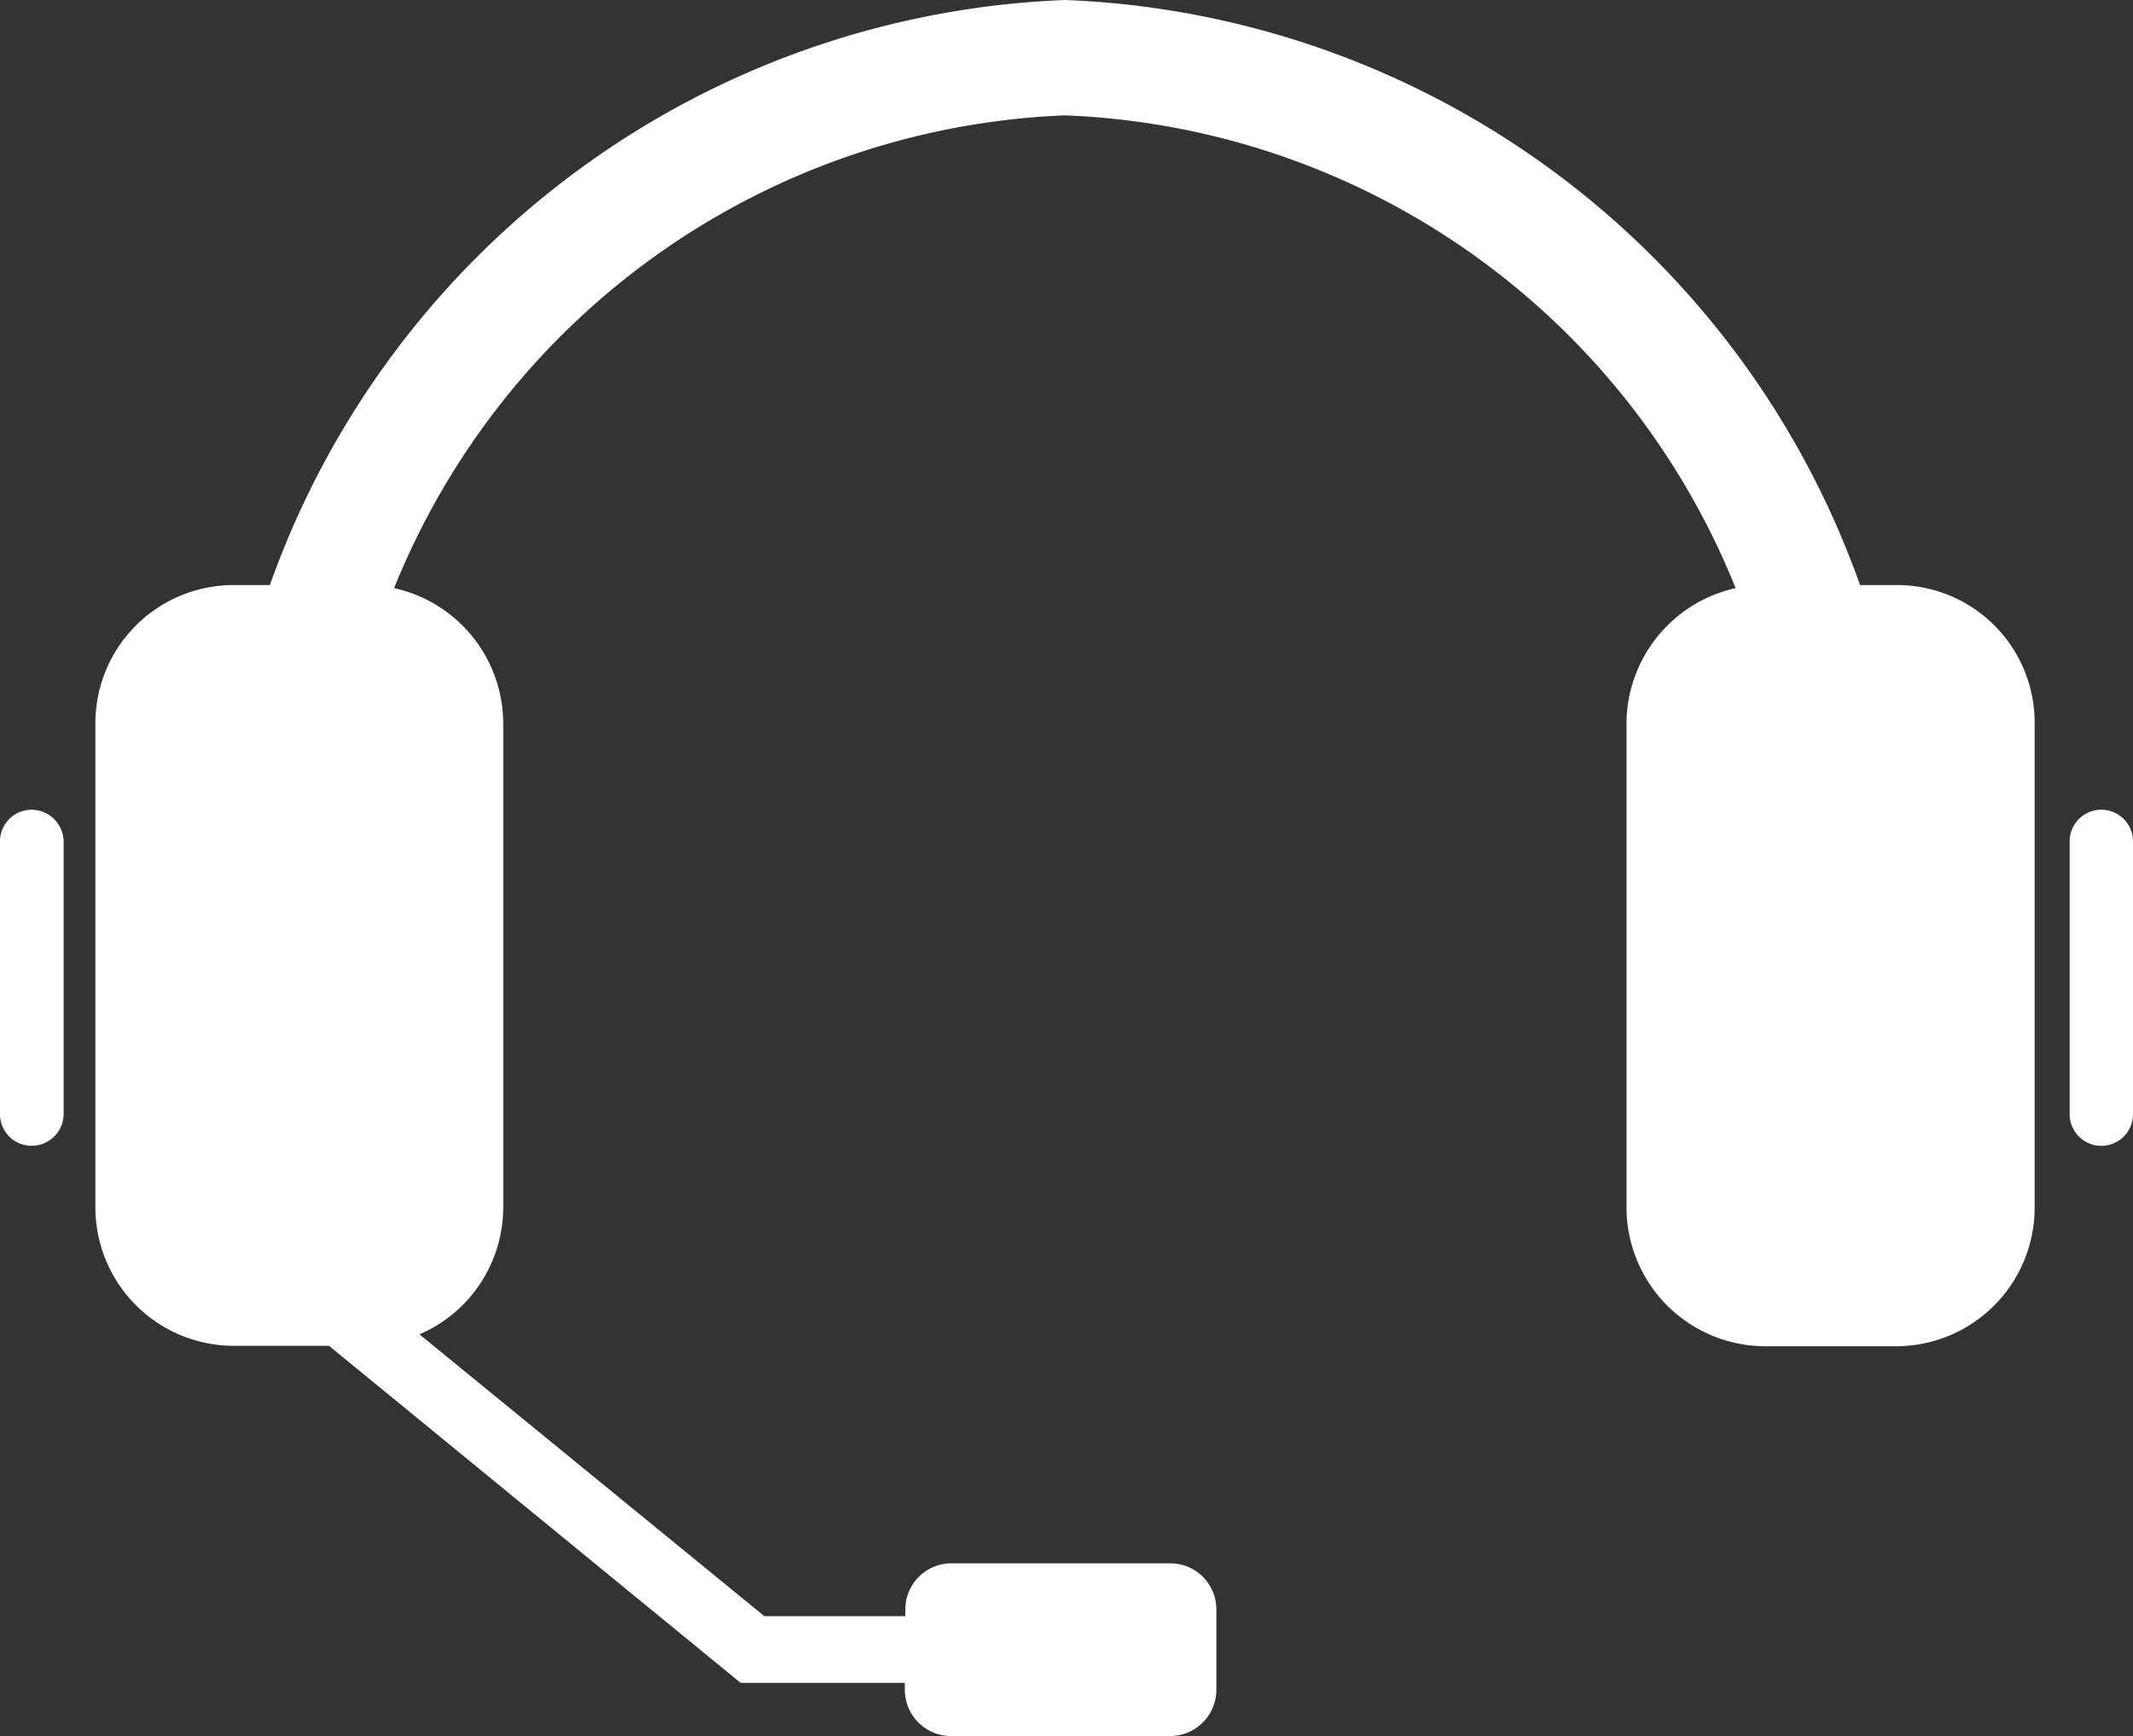 <svg xmlns="http://www.w3.org/2000/svg" width="20.778" height="16.914" viewBox="0 0 20.778 16.914"><rect x="0" y="0" width="20.778" height="16.914" fill="#333333" stroke="none"/><defs><style>.a{fill:#fff;}</style></defs><path class="a" d="M40.447,53.3H40.09a8.57,8.57,0,0,0-7.743-5.7A8.57,8.57,0,0,0,24.6,53.3h-.357A1.347,1.347,0,0,0,22.9,54.645v4.716a1.35,1.35,0,0,0,1.347,1.351h.929l4.009,3.283h1.6v.069a.452.452,0,0,0,.45.45H33.37a.452.452,0,0,0,.45-.45v-.787a.449.449,0,0,0-.45-.446H31.24a.449.449,0,0,0-.45.446v.069H29.417L26.057,60.6a1.348,1.348,0,0,0,.816-1.238V54.649A1.353,1.353,0,0,0,25.81,53.33a7.363,7.363,0,0,1,6.534-4.606,7.347,7.347,0,0,1,6.534,4.606,1.357,1.357,0,0,0-1.063,1.319v4.716a1.354,1.354,0,0,0,1.339,1.351h1.286a1.351,1.351,0,0,0,1.351-1.351V54.649A1.341,1.341,0,0,0,40.447,53.3Z" transform="translate(-21.971 -47.6)"/><path class="a" d="M497.108,242a.308.308,0,0,0-.308.308v2.658a.308.308,0,0,0,.617,0v-2.658A.308.308,0,0,0,497.108,242Z" transform="translate(-476.639 -234.111)"/><path class="a" d="M.308,242a.308.308,0,0,0-.308.308v2.658a.308.308,0,0,0,.308.308.312.312,0,0,0,.312-.308v-2.658A.314.314,0,0,0,.308,242Z" transform="translate(0 -234.111)"/></svg>